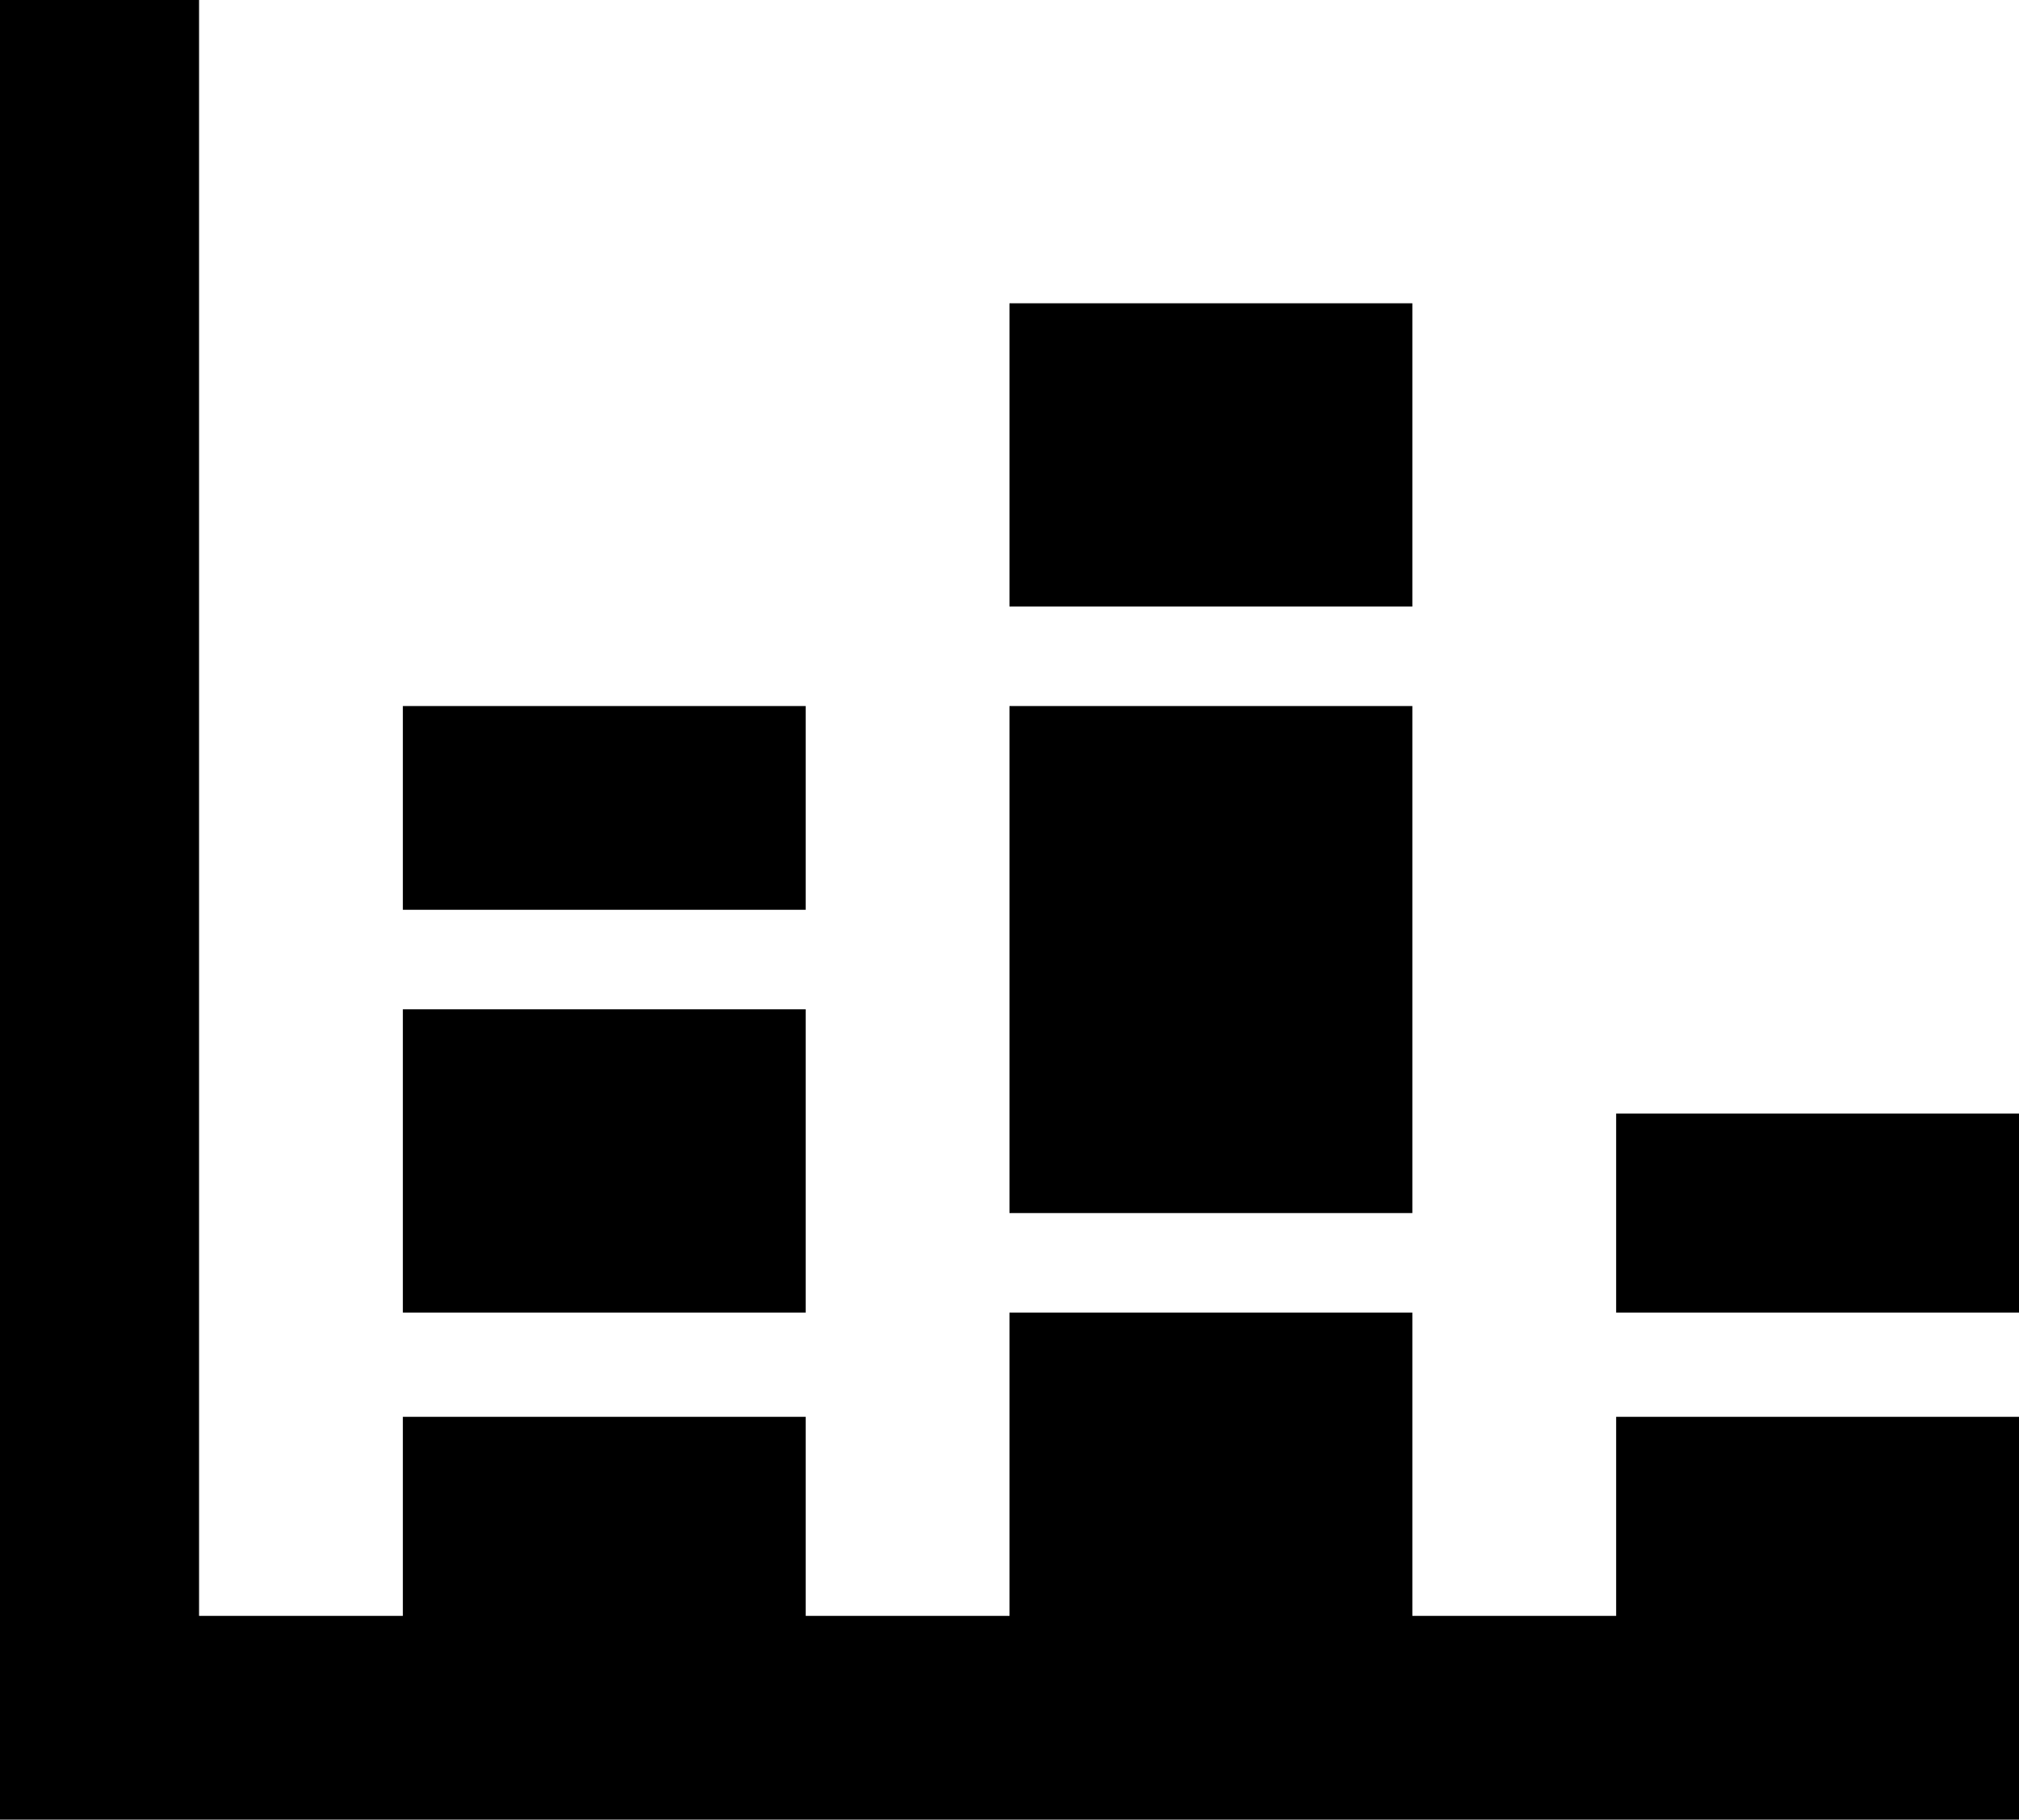 <svg xmlns="http://www.w3.org/2000/svg" viewBox="43 0 426 384">
      <g transform="scale(1 -1) translate(0 -384)">
        <path d="M469 0H43V384H85V43H128V85H213V43H256V107H341V43H384V85H469ZM384 149H469V107H384ZM256 320H341V256H256ZM341 128H256V235H341ZM128 235H213V192H128ZM213 107H128V171H213Z" />
      </g>
    </svg>